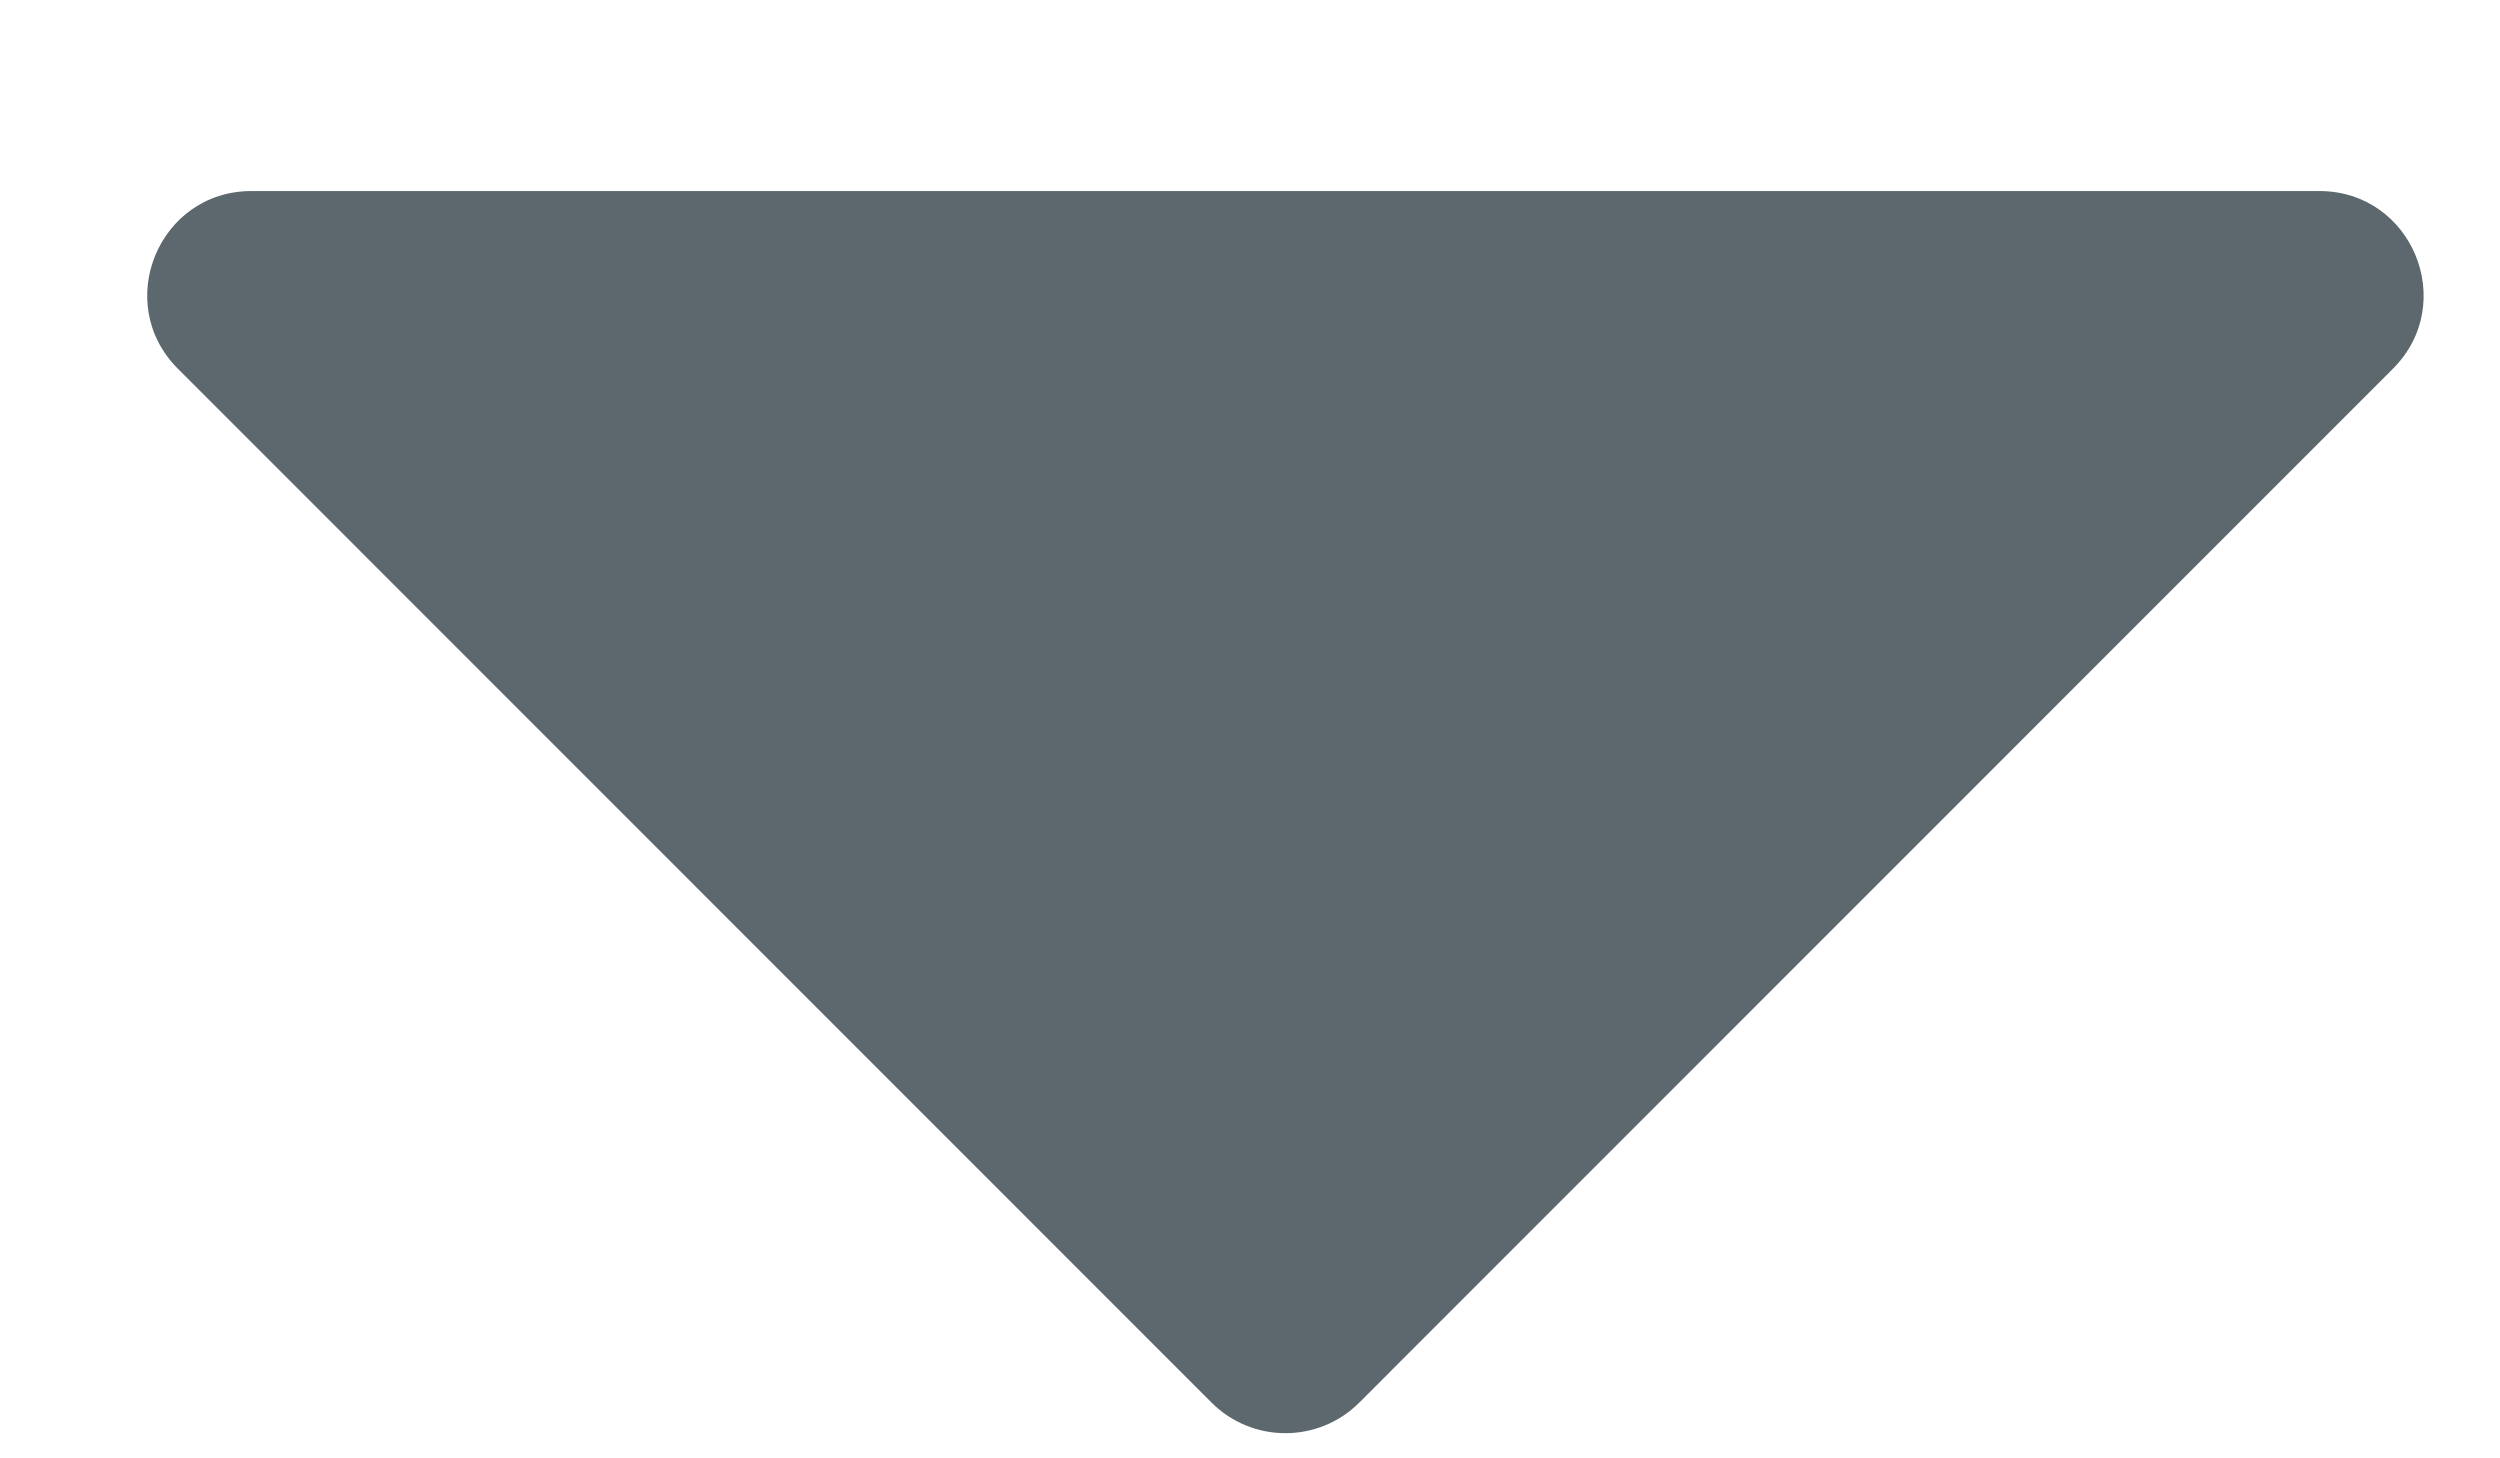 <svg width="12" height="7" viewBox="0 0 12 7" fill="none" xmlns="http://www.w3.org/2000/svg">
<path d="M1.207 0.917C0.762 0.917 0.539 1.455 0.854 1.77L5.816 6.733C6.012 6.928 6.328 6.928 6.524 6.733L11.486 1.77C11.801 1.455 11.578 0.917 11.133 0.917H1.207Z" fill="#5C686D"/>
</svg>
